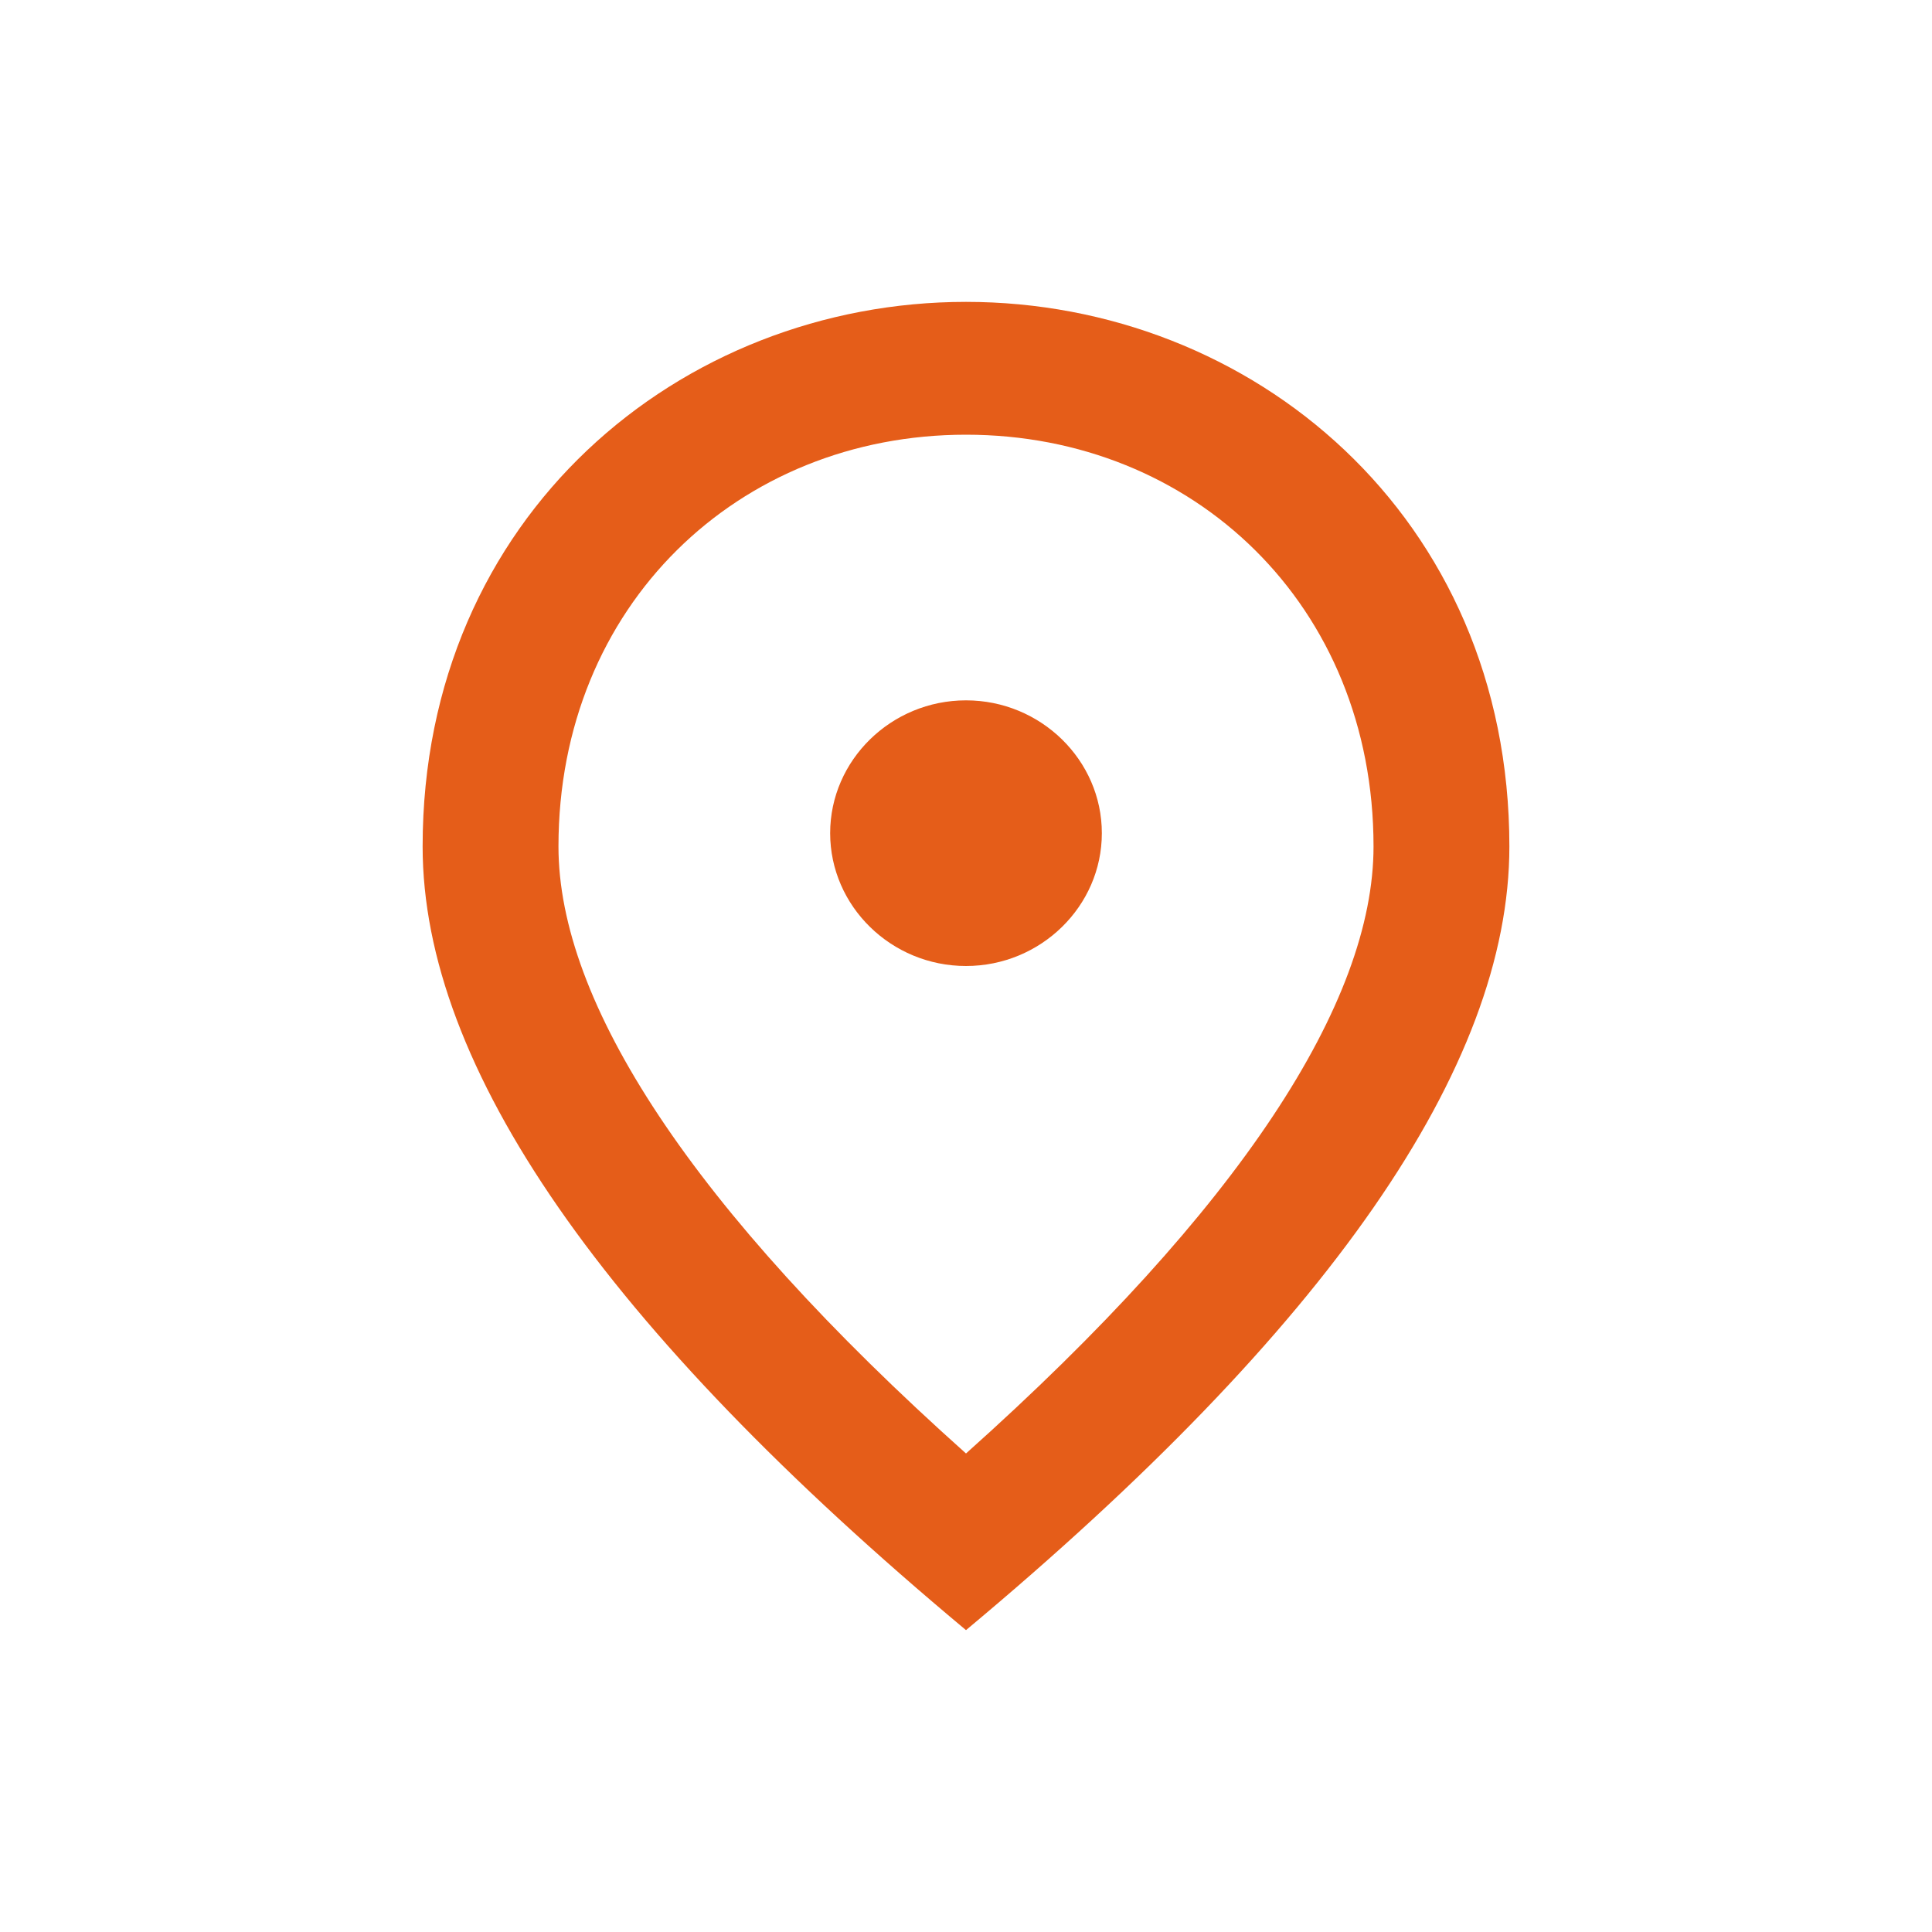 <svg width="32" height="32" viewBox="0 0 32 32" fill="none" xmlns="http://www.w3.org/2000/svg">
<g id="icon/maps">
<path id="Vector" d="M16 16C14.762 16 13.75 15.01 13.75 13.8C13.75 12.59 14.762 11.6 16 11.6C17.238 11.6 18.25 12.59 18.25 13.8C18.25 15.01 17.238 16 16 16ZM22.75 14.02C22.75 10.027 19.769 7.2 16 7.2C12.231 7.2 9.25 10.027 9.25 14.02C9.25 16.594 11.444 20.004 16 24.074C20.556 20.004 22.75 16.594 22.75 14.02ZM16 5C20.725 5 25 8.542 25 14.02C25 17.672 21.996 21.995 16 27C10.004 21.995 7 17.672 7 14.02C7 8.542 11.275 5 16 5Z" fill="#e55d19"/>
</g>
</svg>
